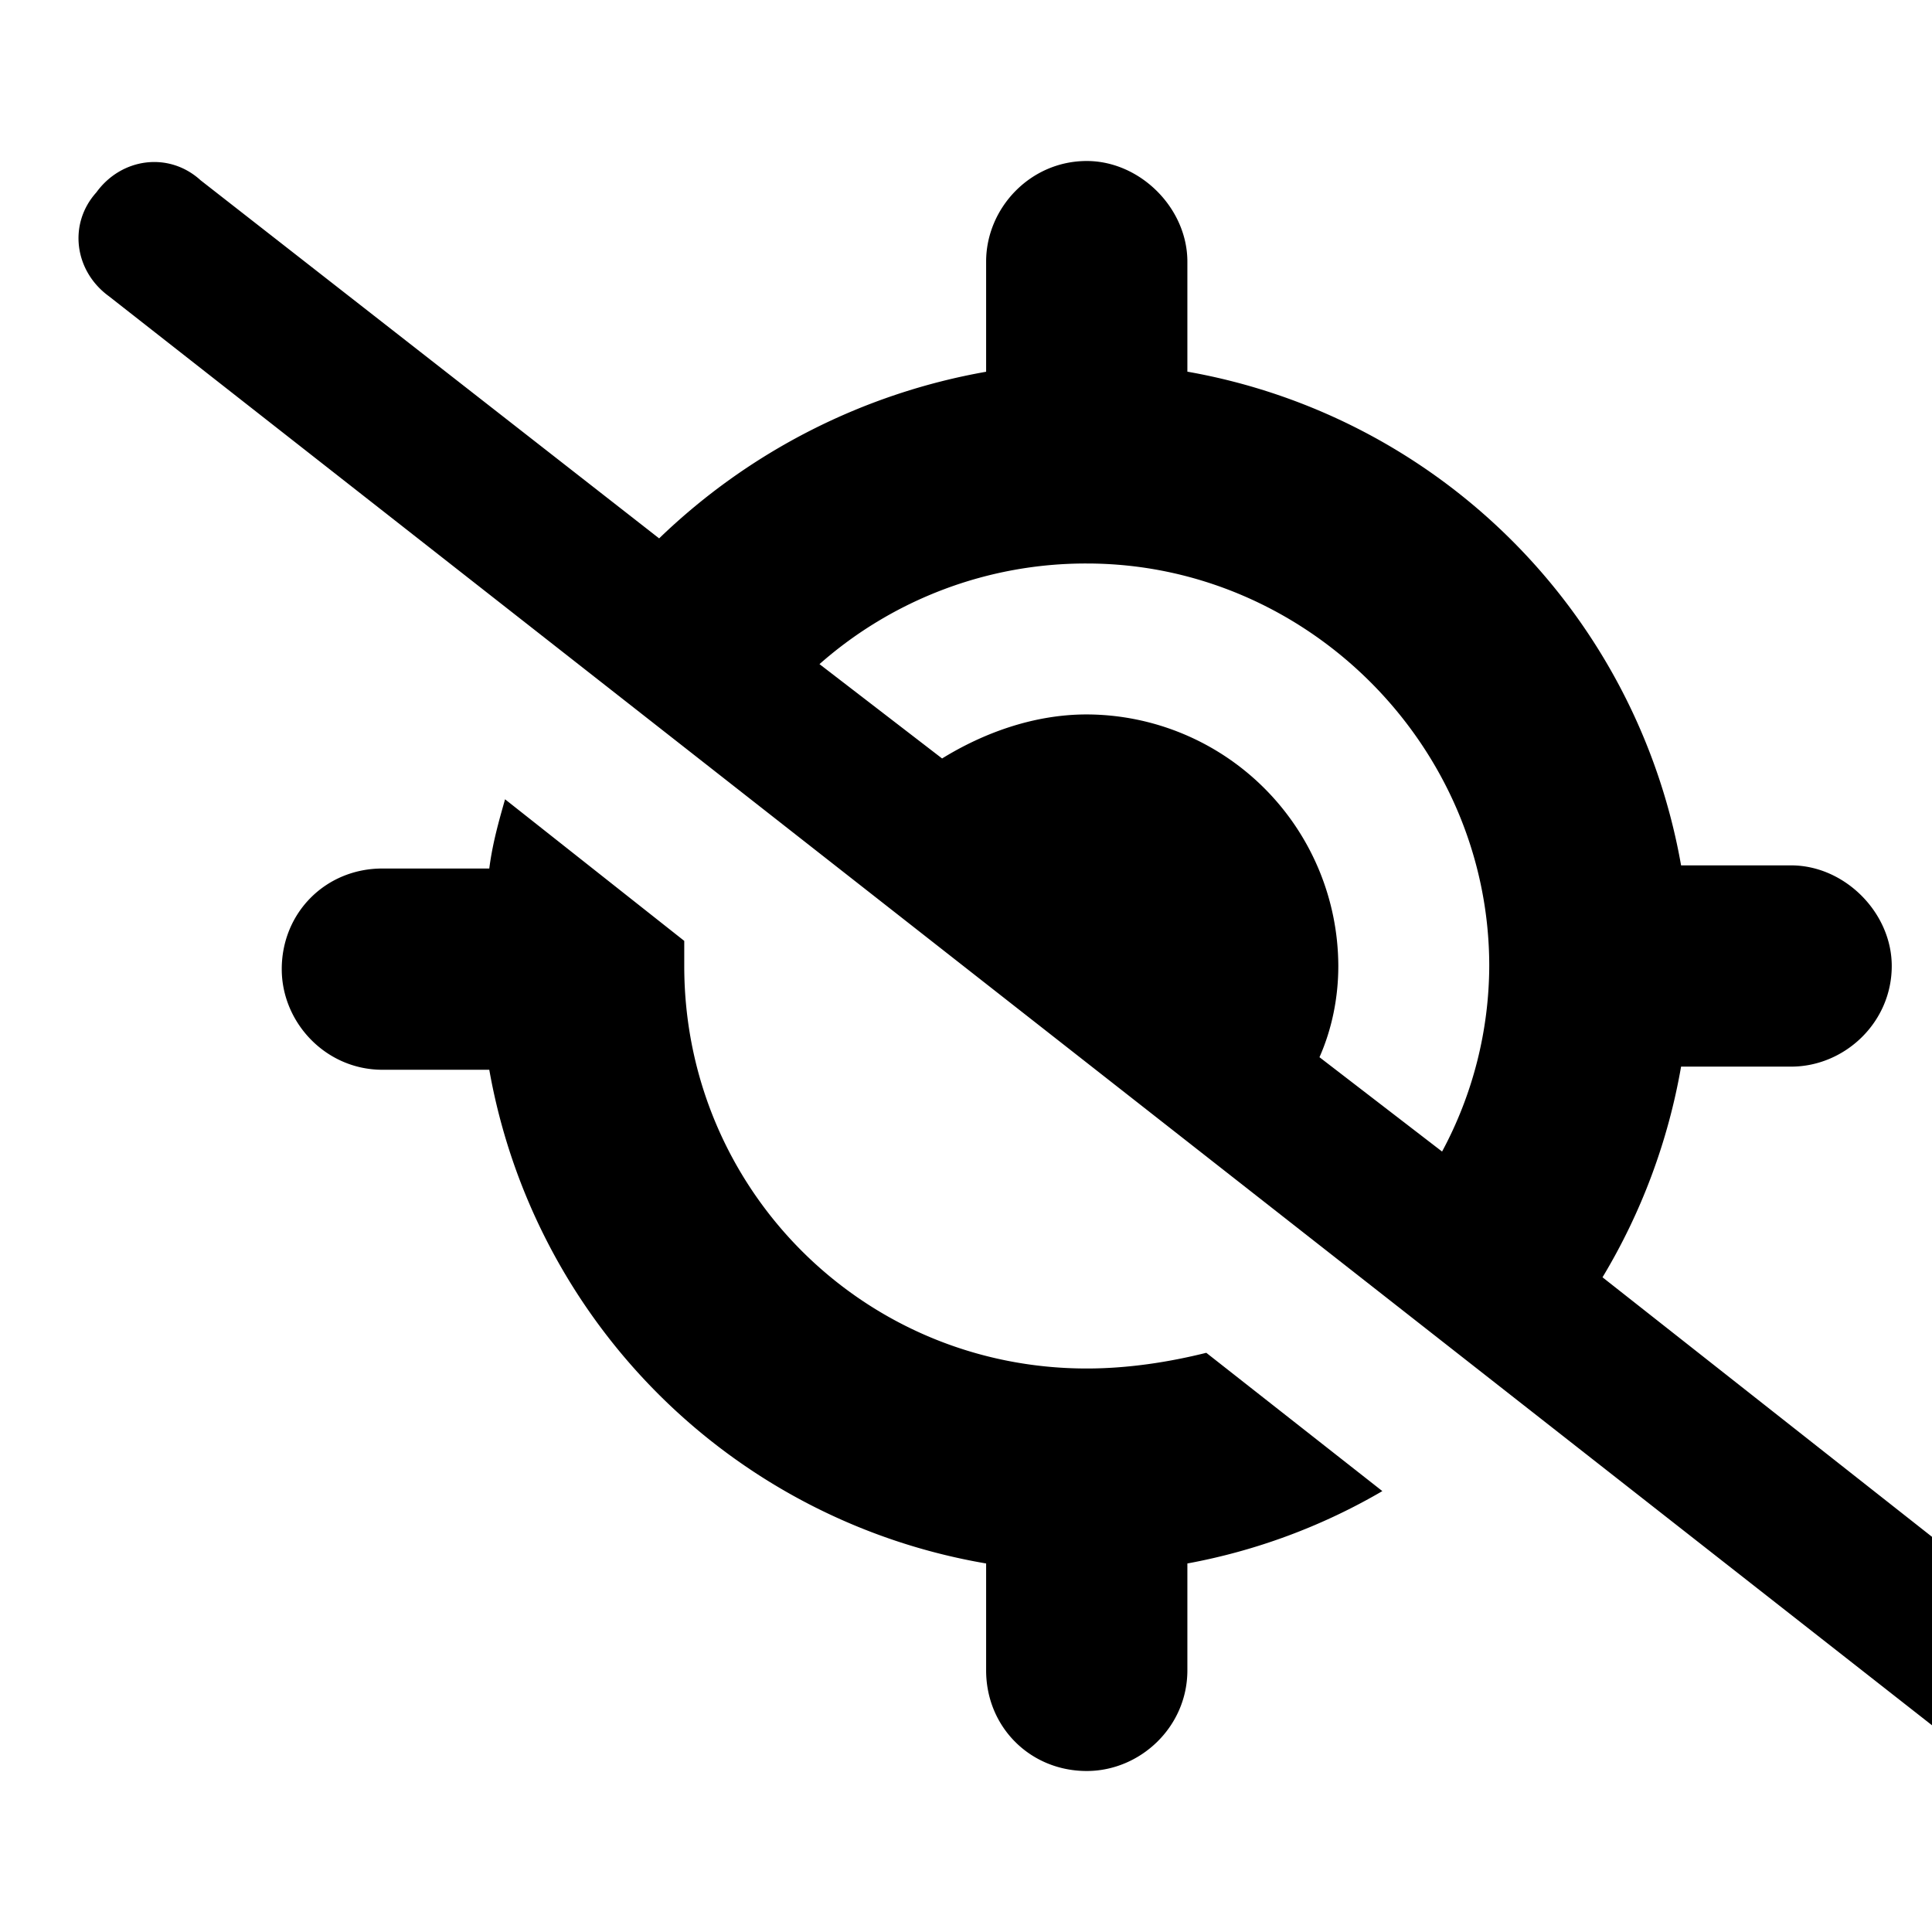 <svg xmlns="http://www.w3.org/2000/svg" width="24" height="24" fill="currentColor" class="icon-location-crosshairs-slash-solid" viewBox="0 0 24 24">
  <path d="m2.485 2.234 5.703 4.454a7.8 7.8 0 0 1 4.062-2.07V3.25c0-.664.547-1.25 1.25-1.25.664 0 1.25.586 1.25 1.25v1.367a7.56 7.56 0 0 1 6.133 6.133h1.367c.664 0 1.25.586 1.25 1.25 0 .703-.586 1.25-1.25 1.25h-1.367a7.6 7.6 0 0 1-.976 2.617l5.703 4.492c.43.313.507.899.156 1.29-.313.43-.899.507-1.29.156L1.353 3.68c-.43-.313-.508-.899-.156-1.29.312-.43.898-.507 1.289-.156M10.18 8.25l1.523 1.172c.508-.313 1.133-.547 1.797-.547A3.134 3.134 0 0 1 16.625 12c0 .39-.078.781-.234 1.133l1.523 1.172A4.9 4.9 0 0 0 18.5 12c0-2.734-2.265-5-5-5a5 5 0 0 0-3.32 1.25m6.992 10.273a7.5 7.5 0 0 1-2.422.899v1.328c0 .703-.586 1.25-1.25 1.25-.703 0-1.25-.547-1.25-1.25v-1.328a7.56 7.56 0 0 1-6.172-6.133H4.75c-.703 0-1.25-.586-1.25-1.25 0-.703.547-1.25 1.25-1.25h1.328c.04-.312.118-.586.196-.86L8.5 11.688V12c0 2.773 2.227 5 5 5 .508 0 1.016-.078 1.485-.195z"/>
</svg>
